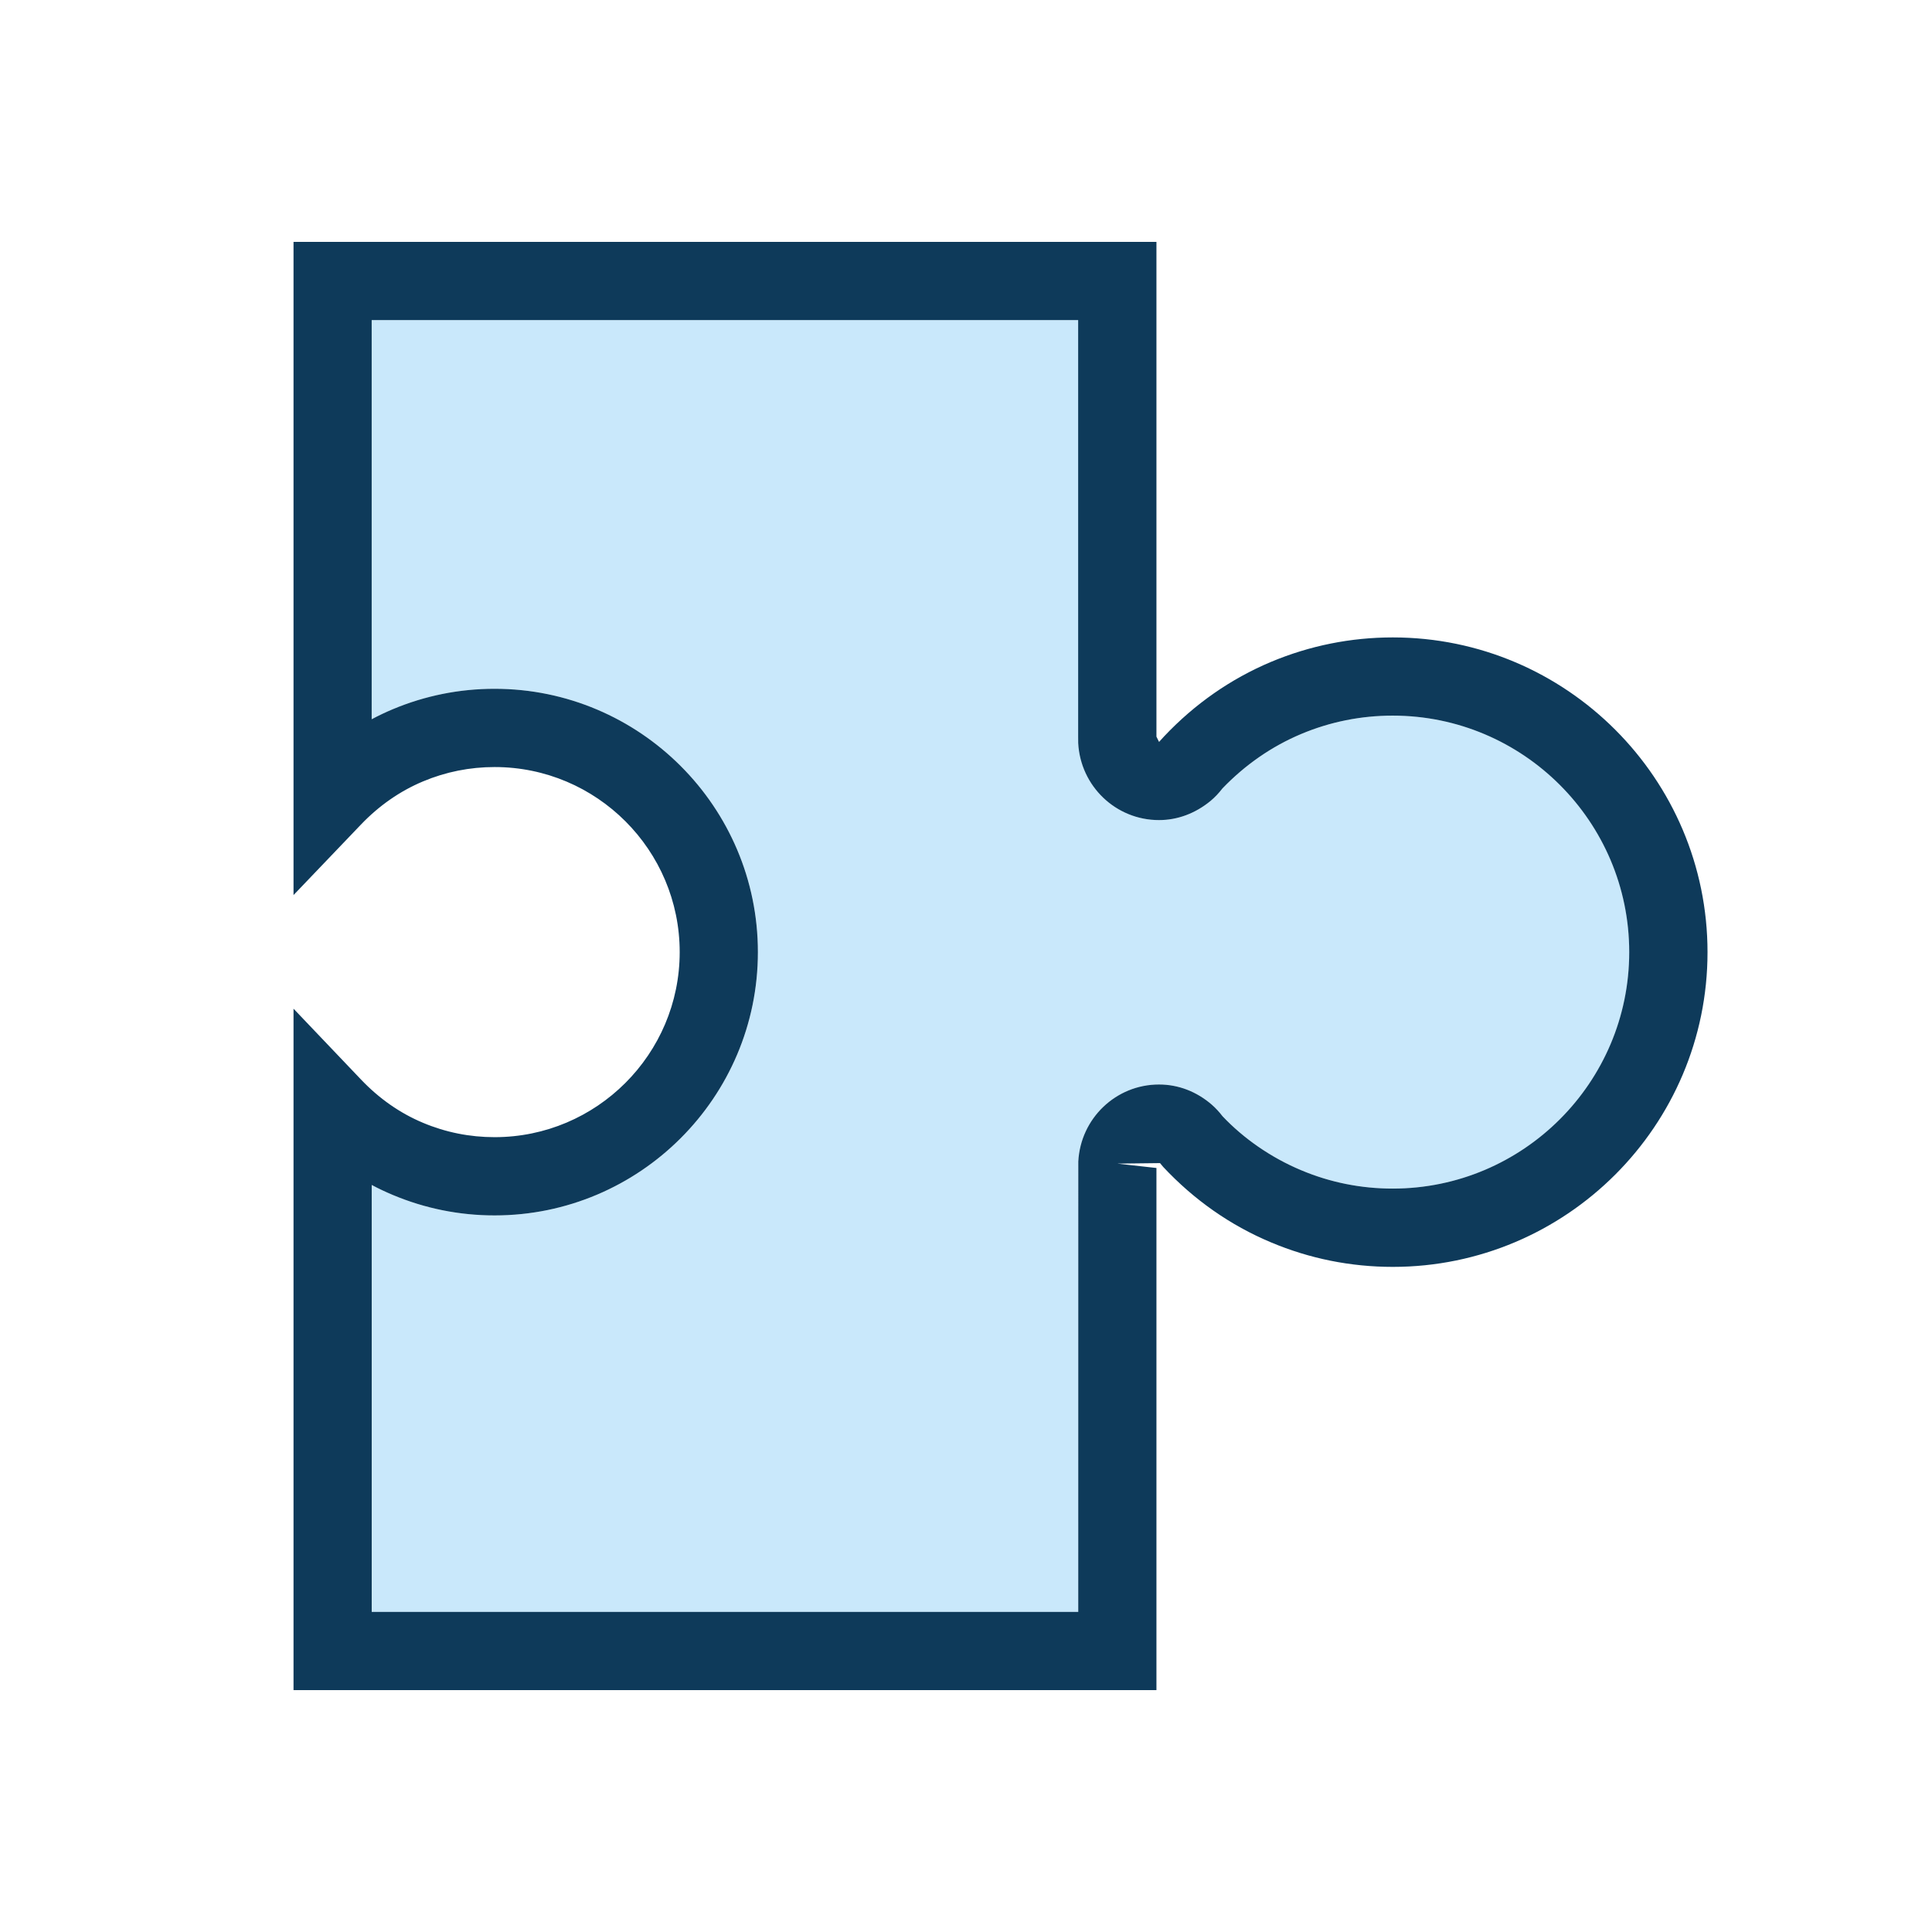<?xml version="1.0" encoding="UTF-8" standalone="no"?>
<!-- Generator: Adobe Illustrator 17.0.0, SVG Export Plug-In . SVG Version: 6.00 Build 0)  -->

<svg
   xmlns:dc="http://purl.org/dc/elements/1.1/"
   xmlns:cc="http://creativecommons.org/ns#"
   xmlns:rdf="http://www.w3.org/1999/02/22-rdf-syntax-ns#"
   xmlns="http://www.w3.org/2000/svg"
   xmlns:sodipodi="http://sodipodi.sourceforge.net/DTD/sodipodi-0.dtd"
   xmlns:inkscape="http://www.inkscape.org/namespaces/inkscape"
   version="1.1"
   id="Layer_1"
   x="0px"
   y="0px"
   width="42px"
   height="42px"
   viewBox="0 0 42 42"
   enable-background="new 0 0 42 42"
   xml:space="preserve"
   sodipodi:docname="Plugin_active.svg"
   inkscape:version="0.92.4 (5da689c313, 2019-01-14)"><defs
   id="defs13" /><sodipodi:namedview
   pagecolor="#ffffff"
   bordercolor="#666666"
   borderopacity="1"
   objecttolerance="10"
   gridtolerance="10"
   guidetolerance="10"
   inkscape:pageopacity="0"
   inkscape:pageshadow="2"
   inkscape:window-width="640"
   inkscape:window-height="480"
   id="namedview11"
   showgrid="false"
   inkscape:zoom="39.267485"
   inkscape:cx="13.965293"
   inkscape:cy="21"
   inkscape:current-layer="Layer_1" />
<g
   id="g8">
	<polygon
   fill="#C9E8FB"
   points="24.29,25.296 24.29,25.296 24.29,25.296  "
   id="polygon2" />
  <path
   fill="#C9E8FB"
   d="M26.346,24.015c0.089,0.078,0.163,0.16,0.234,0.252c0.454,0.479,1.046,0.895,1.707,1.172   c0.631,0.266,1.301,0.4,1.992,0.4c2.835,0,5.141-2.306,5.141-5.141s-2.306-5.141-5.141-5.141c-0.689,0-1.359,0.135-1.992,0.4   c-0.639,0.269-1.215,0.667-1.71,1.183c-0.08,0.104-0.165,0.193-0.258,0.271c-0.332,0.274-0.718,0.417-1.122,0.417   c-0.936,0-1.707-0.736-1.756-1.676l-0.001-0.139V6.958H8.081v8.678c0.148-0.079,0.299-0.151,0.454-0.216   c0.705-0.296,1.451-0.446,2.218-0.446c3.156,0,5.724,2.568,5.724,5.724s-2.568,5.724-5.724,5.724c-0.769,0-1.515-0.15-2.218-0.447   c-0.154-0.064-0.306-0.136-0.453-0.215v9.282h15.358l0.001-9.791c0.049-0.94,0.82-1.676,1.756-1.676   C25.617,23.576,26.014,23.727,26.346,24.015z"
   id="path4" />
  <path
   fill="#0E3A5A"
   d="M30.279,13.857c-0.917,0-1.808,0.18-2.651,0.533c-0.873,0.368-1.654,0.912-2.32,1.617l-0.111,0.122   l-0.057-0.115V5.258H6.381v14.2l1.464-1.531c0.395-0.413,0.849-0.729,1.349-0.939c0.495-0.208,1.019-0.313,1.559-0.313   c2.219,0,4.023,1.805,4.023,4.023s-1.805,4.023-4.023,4.023c-0.541,0-1.065-0.105-1.559-0.313   c-0.499-0.209-0.952-0.526-1.347-0.941l-1.466-1.539v14.814H25.14V25.391l-0.85-0.095l0,0l0,0l0.928-0.011l0.069,0.083   c0.671,0.717,1.459,1.269,2.341,1.639c0.84,0.354,1.732,0.534,2.651,0.534c3.772,0,6.841-3.069,6.841-6.841   S34.051,13.857,30.279,13.857z M23.441,25.251l-0.001,9.791H8.081V25.76c0.147,0.079,0.299,0.15,0.453,0.215   c0.703,0.296,1.45,0.447,2.218,0.447c3.156,0,5.724-2.568,5.724-5.724s-2.568-5.724-5.724-5.724c-0.767,0-1.513,0.15-2.218,0.446   c-0.154,0.065-0.306,0.137-0.454,0.216V6.958h15.358v9.055l0.001,0.139c0.049,0.94,0.82,1.676,1.756,1.676   c0.403,0,0.79-0.144,1.122-0.417c0.093-0.078,0.178-0.167,0.258-0.271c0.496-0.516,1.071-0.914,1.71-1.183   c0.633-0.266,1.303-0.4,1.992-0.4c2.835,0,5.141,2.306,5.141,5.141s-2.306,5.141-5.141,5.141c-0.691,0-1.361-0.134-1.992-0.4   c-0.661-0.277-1.252-0.692-1.707-1.172c-0.071-0.092-0.145-0.174-0.234-0.252c-0.332-0.287-0.729-0.439-1.149-0.439   C24.261,23.576,23.49,24.311,23.441,25.251z"
   id="path6" />
</g>
</svg>